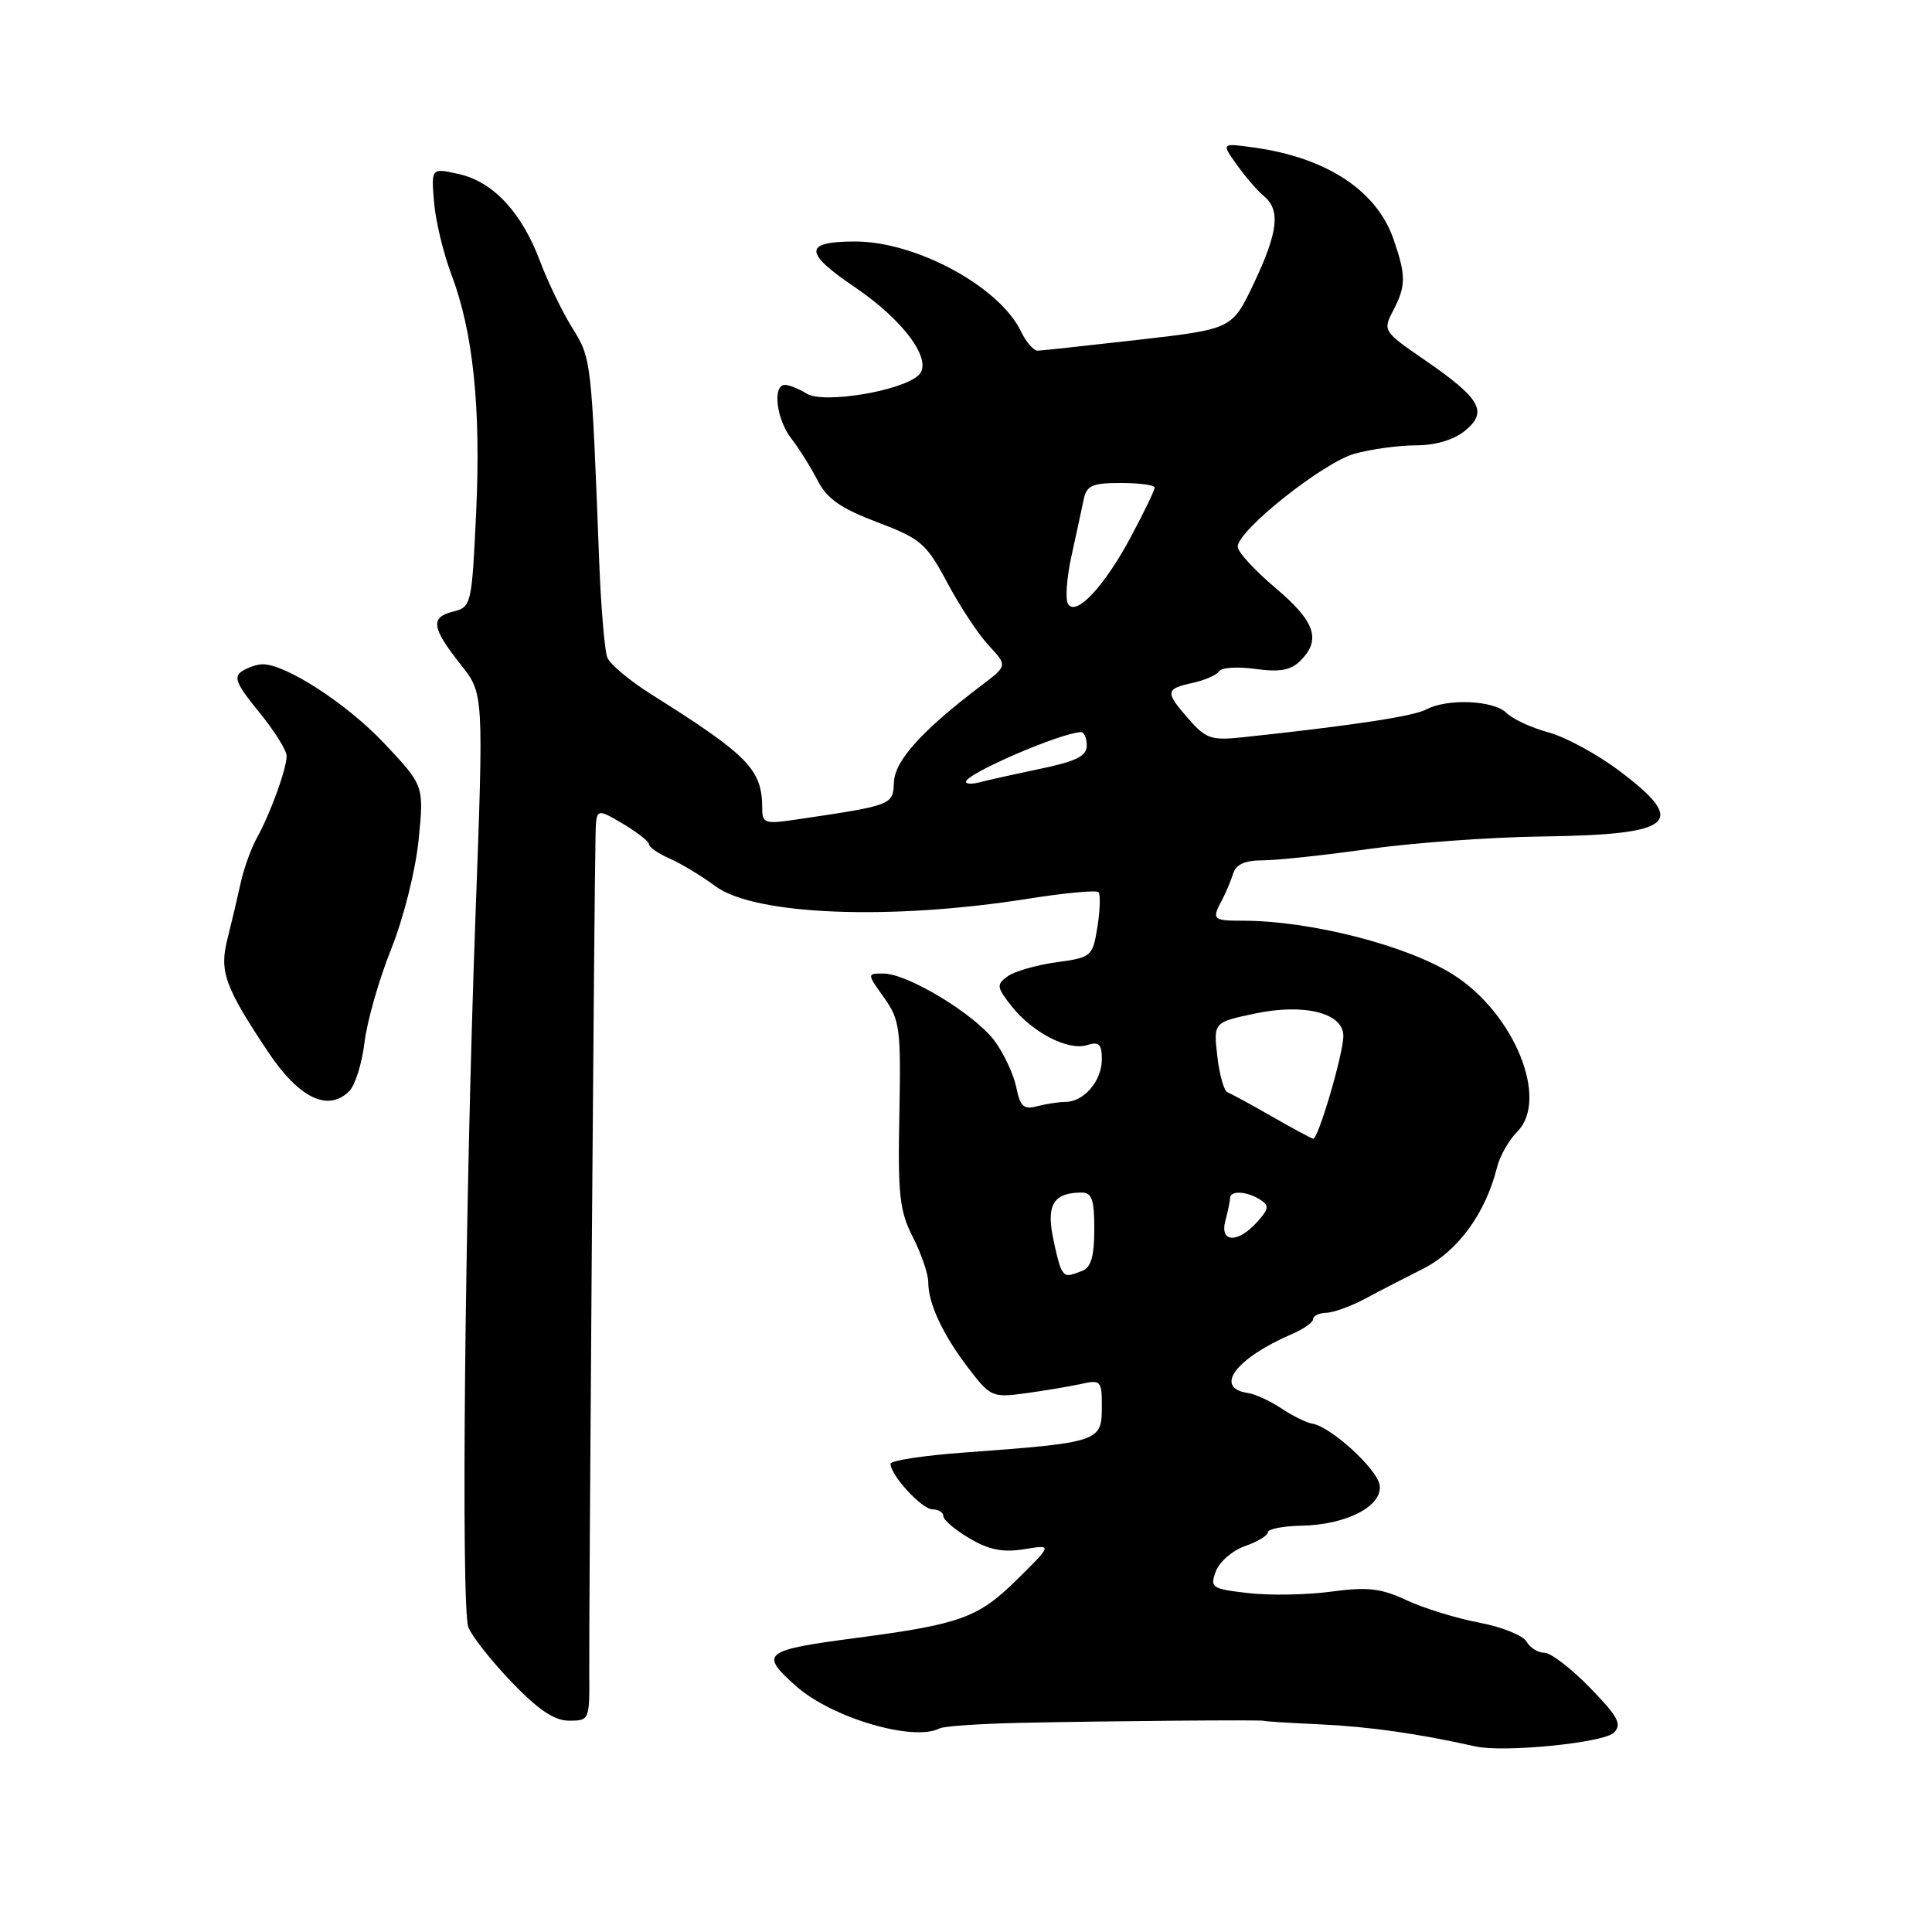<?xml version="1.0" encoding="UTF-8" standalone="no"?>
<!DOCTYPE svg PUBLIC "-//W3C//DTD SVG 1.1//EN" "http://www.w3.org/Graphics/SVG/1.1/DTD/svg11.dtd" >
<svg xmlns="http://www.w3.org/2000/svg" xmlns:xlink="http://www.w3.org/1999/xlink" version="1.1" viewBox="0 0 256 256">
 <g >
 <path fill="currentColor"
d=" M 213.84 229.59 C 214.95 228.48 214.43 227.49 210.68 223.63 C 208.20 221.08 205.49 219.00 204.64 219.00 C 203.79 219.00 202.73 218.33 202.27 217.52 C 201.81 216.70 198.98 215.57 195.97 215.00 C 192.96 214.43 188.65 213.10 186.38 212.04 C 182.99 210.45 181.23 210.25 176.38 210.90 C 173.15 211.34 168.20 211.42 165.38 211.09 C 160.54 210.53 160.30 210.37 161.11 208.20 C 161.58 206.94 163.33 205.43 164.99 204.86 C 166.64 204.28 168.00 203.46 168.00 203.03 C 168.00 202.60 170.02 202.21 172.48 202.16 C 178.44 202.04 183.22 199.56 182.81 196.79 C 182.49 194.65 176.34 189.03 173.88 188.64 C 173.12 188.52 171.29 187.62 169.80 186.63 C 168.32 185.64 166.32 184.72 165.36 184.58 C 160.78 183.91 163.74 179.97 171.25 176.74 C 172.76 176.09 174.00 175.21 174.00 174.78 C 174.00 174.35 174.79 173.98 175.75 173.95 C 176.71 173.93 179.07 173.06 181.00 172.03 C 182.93 170.99 186.30 169.25 188.50 168.15 C 193.18 165.80 196.83 160.81 198.37 154.66 C 198.74 153.17 199.94 151.06 201.04 149.96 C 205.30 145.70 200.66 134.28 192.57 129.15 C 186.49 125.29 173.65 122.00 164.69 122.00 C 160.69 122.00 160.54 121.84 161.93 119.24 C 162.44 118.28 163.10 116.71 163.40 115.75 C 163.77 114.54 164.97 114.00 167.29 114.00 C 169.14 114.00 175.46 113.33 181.33 112.50 C 187.21 111.68 197.52 110.93 204.26 110.84 C 221.87 110.60 223.73 109.05 214.65 102.20 C 211.70 99.97 207.45 97.66 205.19 97.05 C 202.94 96.44 200.43 95.28 199.62 94.47 C 197.93 92.78 191.77 92.52 188.98 94.01 C 187.31 94.91 179.14 96.15 164.78 97.68 C 160.54 98.14 159.81 97.90 157.56 95.34 C 154.35 91.69 154.39 91.29 157.99 90.50 C 159.63 90.14 161.23 89.44 161.53 88.95 C 161.84 88.45 164.01 88.31 166.36 88.64 C 169.60 89.08 171.04 88.82 172.32 87.54 C 175.10 84.76 174.26 82.34 169.00 77.90 C 166.25 75.58 164.00 73.13 164.00 72.44 C 164.00 70.28 175.32 61.28 179.50 60.12 C 181.70 59.51 185.36 59.01 187.64 59.01 C 190.25 59.00 192.65 58.28 194.14 57.06 C 197.20 54.55 196.19 52.80 188.75 47.68 C 183.29 43.93 183.22 43.81 184.59 41.18 C 186.32 37.87 186.32 36.52 184.64 31.67 C 182.40 25.23 175.74 20.87 166.16 19.55 C 161.83 18.95 161.83 18.95 163.87 21.81 C 164.99 23.39 166.60 25.26 167.45 25.96 C 169.70 27.82 169.37 30.72 166.14 37.55 C 163.27 43.60 163.27 43.60 150.89 45.02 C 144.07 45.79 138.06 46.45 137.51 46.47 C 136.97 46.48 135.97 45.35 135.30 43.94 C 132.46 38.00 121.40 32.00 113.32 32.00 C 106.48 32.00 106.46 33.44 113.25 38.04 C 119.77 42.45 123.66 47.77 121.75 49.68 C 119.64 51.79 109.11 53.55 106.89 52.16 C 105.87 51.52 104.57 51.00 104.01 51.00 C 102.33 51.00 102.87 55.57 104.86 58.12 C 105.88 59.43 107.44 61.92 108.33 63.65 C 109.58 66.09 111.38 67.35 116.23 69.19 C 122.03 71.39 122.73 71.99 125.53 77.23 C 127.19 80.35 129.66 84.09 131.03 85.55 C 133.50 88.21 133.50 88.21 130.01 90.85 C 122.15 96.81 118.58 100.77 118.45 103.64 C 118.32 106.70 118.33 106.70 105.25 108.63 C 101.41 109.20 101.00 109.06 101.00 107.18 C 101.00 101.96 99.26 100.16 86.31 92.01 C 83.45 90.21 80.82 88.01 80.47 87.12 C 80.12 86.23 79.64 80.55 79.40 74.50 C 78.36 47.44 78.37 47.55 75.82 43.43 C 74.48 41.27 72.56 37.30 71.56 34.62 C 69.15 28.17 65.35 24.08 60.82 23.07 C 57.14 22.24 57.14 22.24 57.51 26.76 C 57.71 29.24 58.75 33.57 59.82 36.39 C 62.70 44.01 63.74 54.03 63.09 67.96 C 62.51 80.20 62.46 80.43 60.00 81.05 C 56.98 81.81 57.19 83.19 61.11 88.14 C 64.09 91.91 64.09 91.91 63.01 121.20 C 61.60 159.51 61.06 212.93 62.06 215.61 C 62.49 216.77 65.06 220.03 67.77 222.86 C 71.33 226.57 73.45 228.00 75.42 228.00 C 78.08 228.00 78.13 227.90 78.08 221.75 C 78.02 214.95 78.75 116.85 78.91 110.78 C 79.00 107.07 79.00 107.07 82.50 109.13 C 84.42 110.27 86.00 111.50 86.00 111.88 C 86.00 112.25 87.24 113.11 88.75 113.77 C 90.26 114.44 92.99 116.08 94.80 117.43 C 99.99 121.27 117.97 121.99 136.26 119.08 C 141.08 118.32 145.26 117.93 145.55 118.21 C 145.83 118.50 145.77 120.56 145.42 122.79 C 144.78 126.75 144.66 126.86 139.96 127.51 C 137.32 127.87 134.42 128.71 133.51 129.37 C 132.01 130.46 132.06 130.80 134.02 133.30 C 136.78 136.81 141.55 139.28 144.05 138.48 C 145.63 137.98 146.00 138.34 146.00 140.36 C 146.00 143.22 143.64 145.99 141.18 146.01 C 140.26 146.02 138.55 146.28 137.39 146.59 C 135.65 147.06 135.17 146.61 134.66 144.07 C 134.32 142.37 133.03 139.61 131.79 137.93 C 129.18 134.40 120.27 129.00 117.06 129.00 C 114.86 129.00 114.86 129.00 117.14 132.19 C 119.24 135.14 119.39 136.29 119.17 147.66 C 118.96 158.33 119.19 160.46 120.96 163.93 C 122.08 166.12 123.00 168.82 123.00 169.91 C 123.00 172.75 124.95 176.89 128.38 181.37 C 131.25 185.10 131.51 185.21 135.93 184.61 C 138.44 184.27 141.74 183.71 143.25 183.38 C 145.85 182.80 146.00 182.96 146.00 186.32 C 146.00 191.06 145.77 191.14 127.75 192.47 C 122.39 192.86 118.00 193.53 118.00 193.96 C 118.00 195.48 122.17 200.00 123.57 200.00 C 124.36 200.00 125.00 200.41 125.00 200.90 C 125.00 201.40 126.56 202.72 128.46 203.84 C 131.04 205.37 132.88 205.73 135.69 205.28 C 139.46 204.66 139.46 204.66 134.78 209.28 C 129.60 214.38 127.32 215.21 113.35 217.05 C 101.13 218.66 100.60 219.08 105.46 223.40 C 110.21 227.63 121.03 230.82 124.50 229.02 C 125.05 228.73 129.78 228.41 135.00 228.29 C 146.83 228.04 167.50 227.86 167.50 228.02 C 167.50 228.09 170.88 228.30 175.00 228.49 C 181.49 228.80 187.91 229.71 195.50 231.41 C 199.27 232.25 212.48 230.94 213.84 229.59 Z  M 46.28 144.58 C 47.06 143.79 47.97 140.89 48.30 138.13 C 48.63 135.36 50.21 129.81 51.82 125.79 C 53.48 121.65 55.06 115.35 55.47 111.28 C 56.19 104.09 56.19 104.09 50.85 98.43 C 45.92 93.22 37.84 87.98 34.78 88.02 C 34.08 88.02 32.85 88.44 32.07 88.94 C 30.90 89.67 31.32 90.69 34.32 94.34 C 36.34 96.81 37.99 99.44 37.98 100.17 C 37.97 101.91 35.81 107.84 34.05 111.00 C 33.28 112.38 32.31 115.08 31.89 117.00 C 31.47 118.92 30.68 122.26 30.14 124.41 C 29.04 128.71 29.78 130.76 35.50 139.35 C 39.61 145.52 43.47 147.39 46.28 144.58 Z  M 140.65 168.24 C 140.39 167.83 139.86 165.75 139.46 163.63 C 138.70 159.56 139.72 158.05 143.25 158.02 C 144.68 158.00 145.00 158.89 145.00 162.89 C 145.00 166.43 144.56 167.95 143.42 168.39 C 141.40 169.17 141.22 169.16 140.65 168.24 Z  M 162.37 161.75 C 162.70 160.51 162.98 159.16 162.99 158.75 C 163.01 157.72 165.19 157.83 166.96 158.95 C 168.21 159.74 168.15 160.18 166.56 161.94 C 163.99 164.78 161.59 164.67 162.37 161.75 Z  M 168.50 147.92 C 165.75 146.34 163.12 144.91 162.65 144.74 C 162.19 144.57 161.58 142.41 161.30 139.95 C 160.79 135.46 160.79 135.46 166.34 134.29 C 172.86 132.93 178.00 134.23 178.00 137.26 C 178.00 139.63 174.65 151.03 174.00 150.89 C 173.72 150.83 171.25 149.49 168.50 147.92 Z  M 128.00 103.59 C 128.00 102.51 140.61 97.07 143.25 97.01 C 143.66 97.01 144.00 97.81 144.00 98.79 C 144.00 100.19 142.61 100.88 137.75 101.89 C 134.31 102.61 130.71 103.41 129.75 103.67 C 128.79 103.92 128.00 103.89 128.00 103.59 Z  M 141.52 80.03 C 141.14 79.41 141.34 76.56 141.97 73.70 C 142.60 70.84 143.32 67.49 143.58 66.25 C 143.97 64.32 144.68 64.00 148.52 64.00 C 150.98 64.00 153.00 64.27 153.00 64.61 C 153.00 64.95 151.61 67.83 149.91 71.02 C 146.35 77.70 142.58 81.74 141.52 80.03 Z "/>
</g>
</svg>